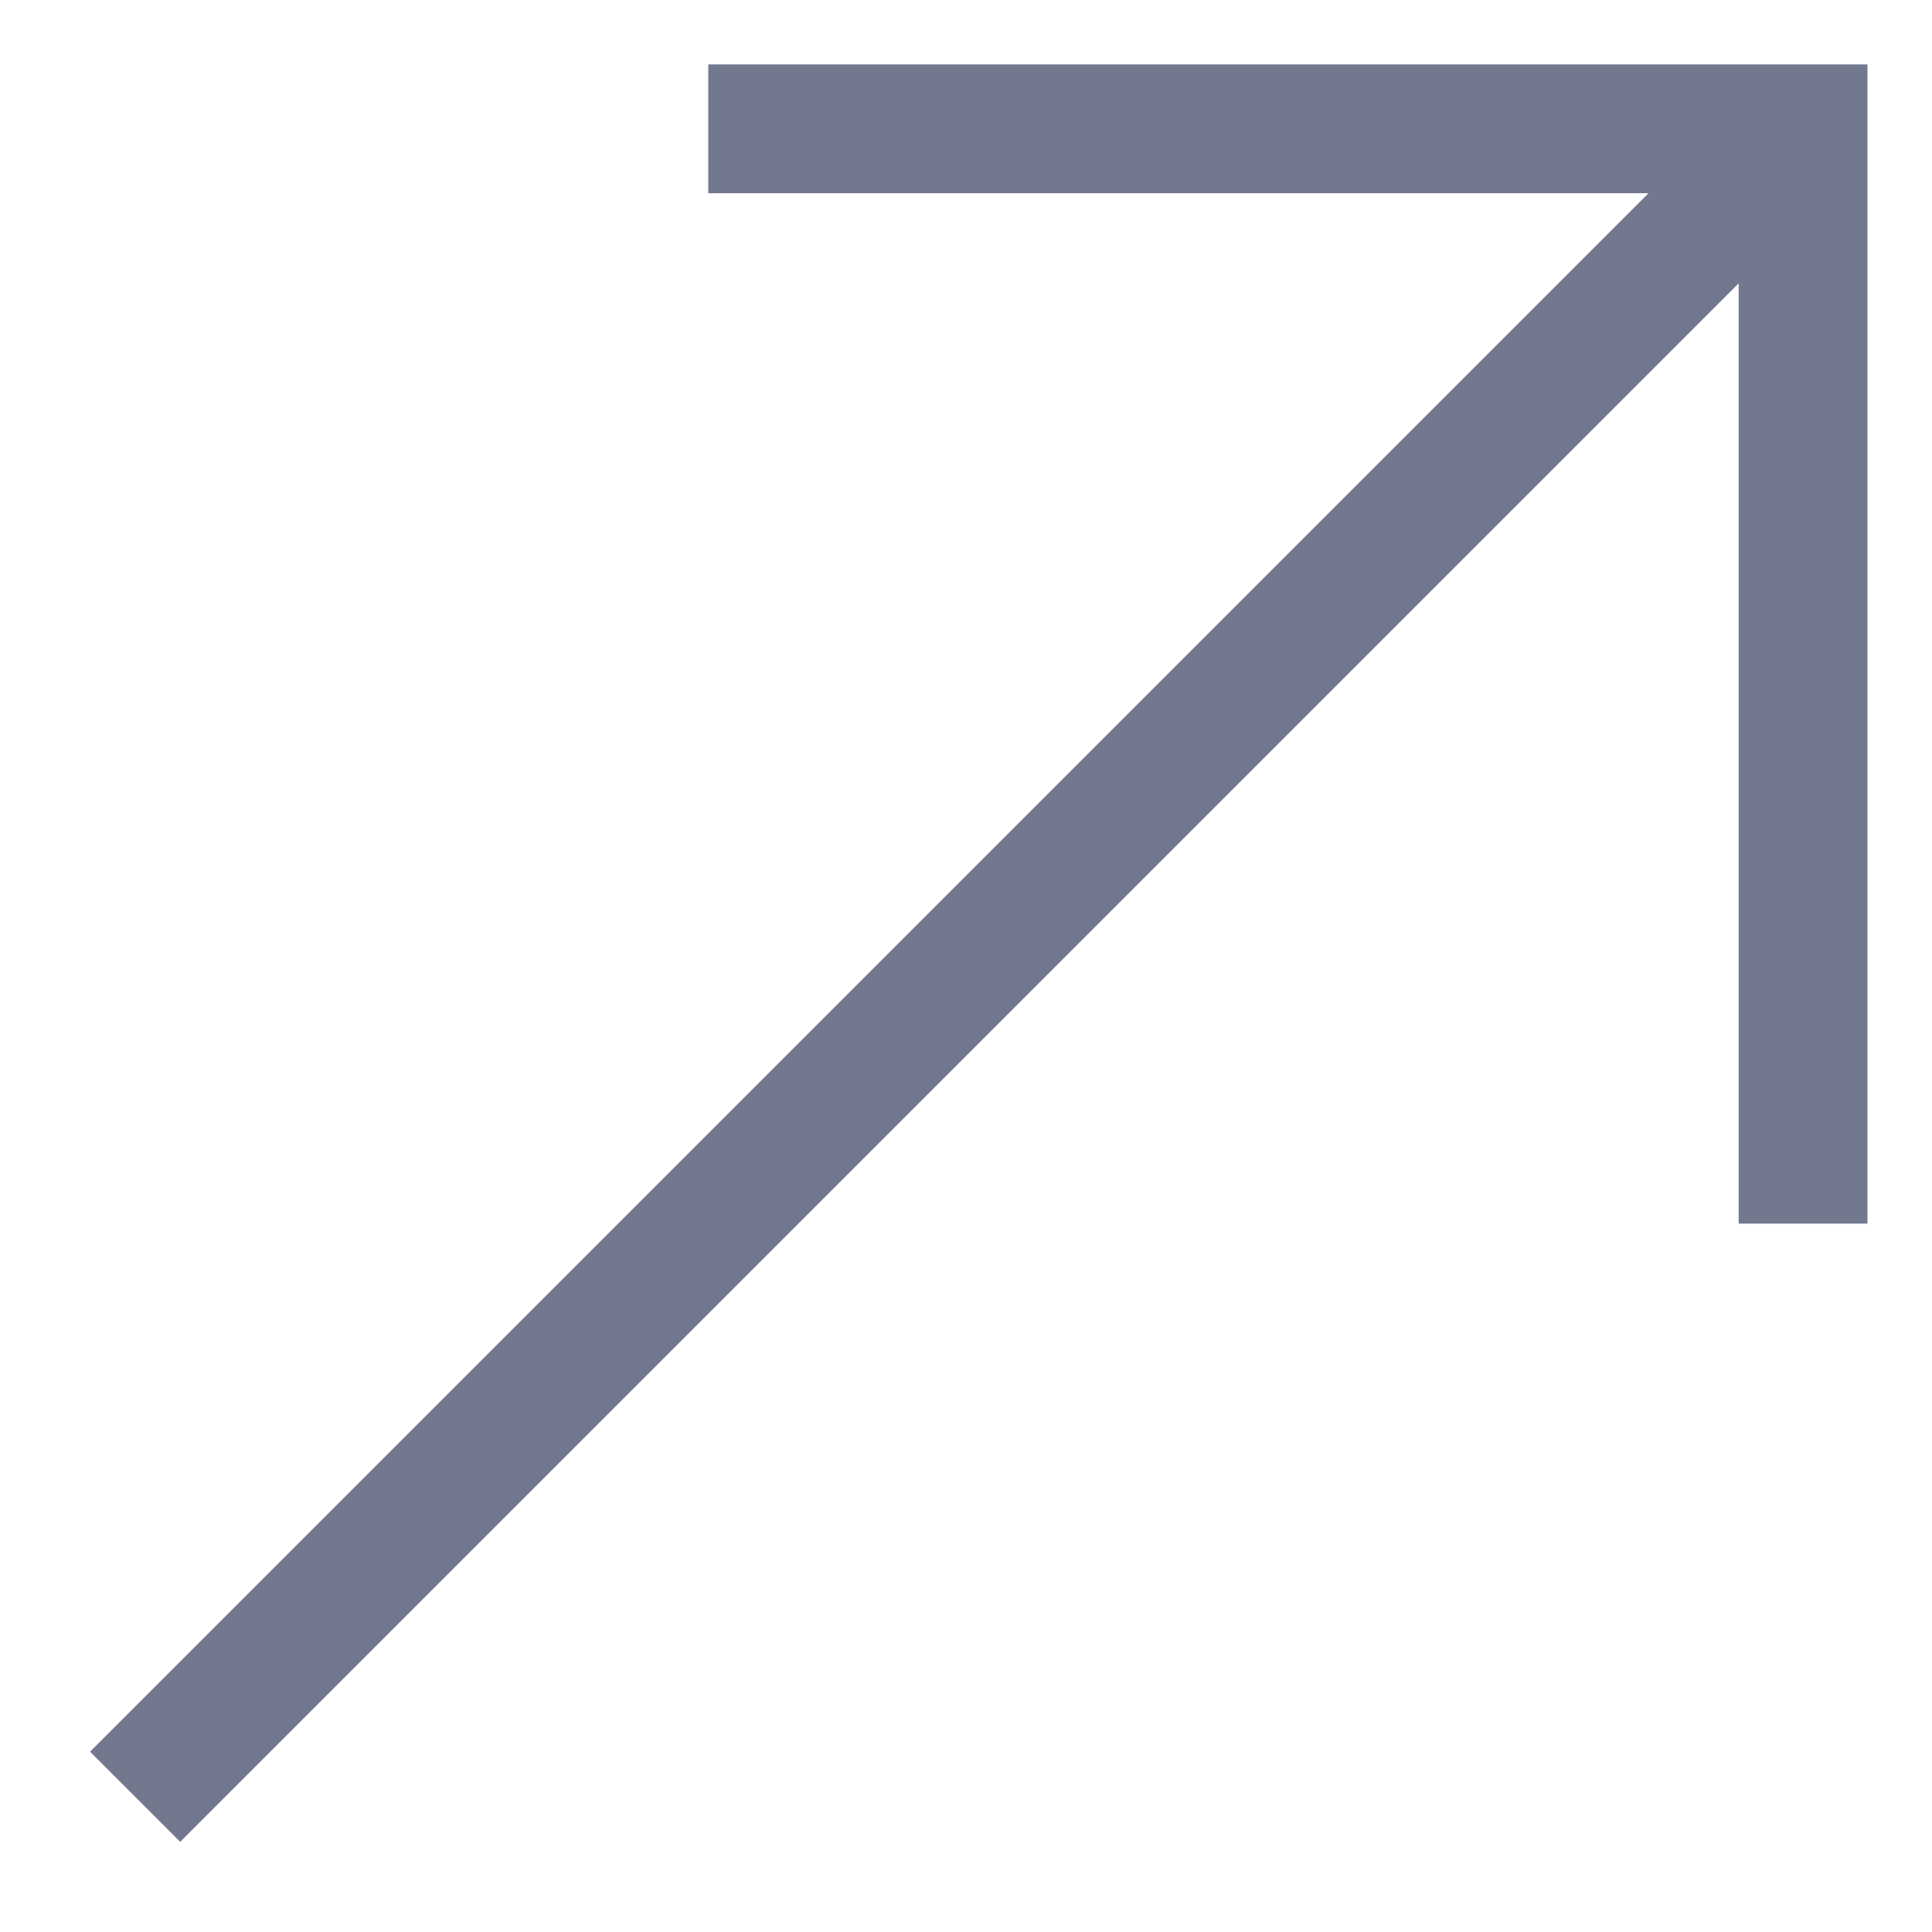 <svg width="15" height="15" viewBox="0 0 15 15" fill="none" xmlns="http://www.w3.org/2000/svg">
<path d="M1.399 14.3L0.699 13.6L12.799 1.5H5.499V0.5H14.499V9.5H13.499V2.2L1.399 14.3Z" fill="#72798E"/>
</svg>
